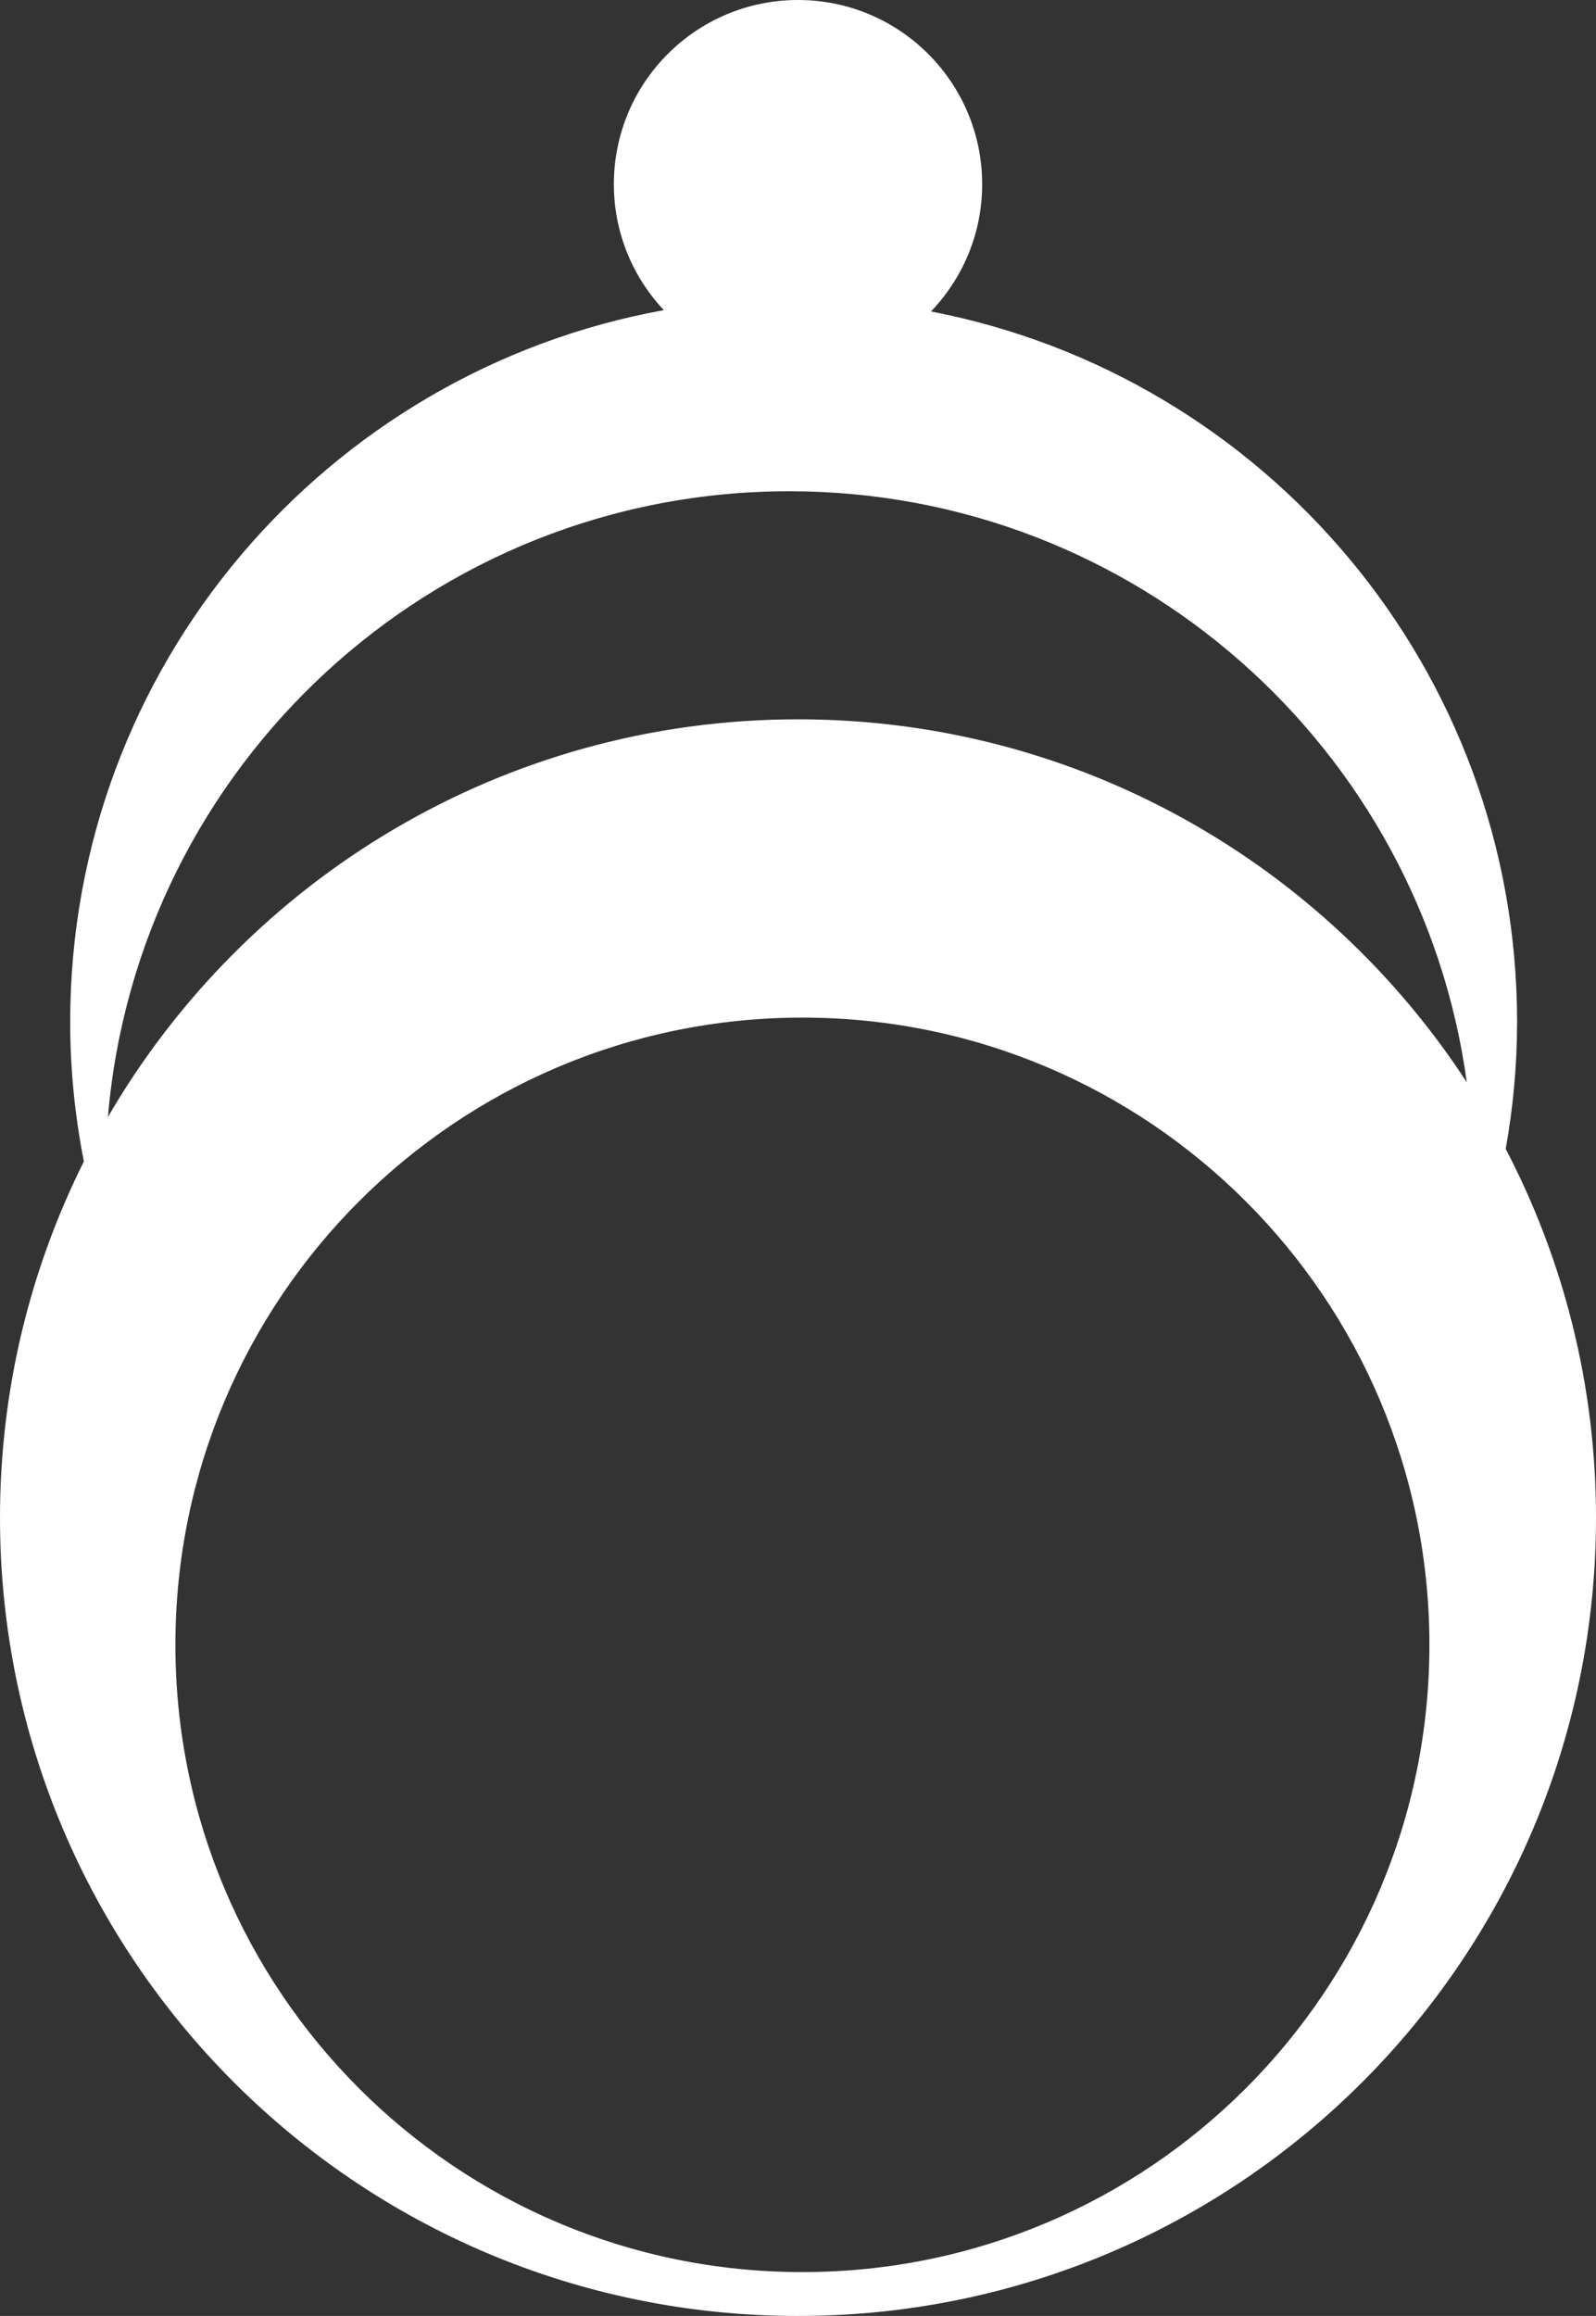 <?xml version="1.0" encoding="iso-8859-1"?>
<!-- Generator: Adobe Illustrator 16.0.0, SVG Export Plug-In . SVG Version: 6.00 Build 0)  -->
<!DOCTYPE svg PUBLIC "-//W3C//DTD SVG 1.1//EN" "http://www.w3.org/Graphics/SVG/1.1/DTD/svg11.dtd">
<svg version="1.1" id="Layer_1" xmlns="http://www.w3.org/2000/svg" xmlns:xlink="http://www.w3.org/1999/xlink" x="0px" y="0px"
	 width="46.32px" height="67.2px" viewBox="0 0 46.32 67.2" style="enable-background:new 0 0 46.32 67.2;" xml:space="preserve">
<rect x="0" y="0" width="46.32" height="67.2" fill="#333333" stroke="none"/>
<path style="fill-rule:evenodd;clip-rule:evenodd;fill:#FFFFFF;" d="M46.32,44.037C46.32,56.83,35.951,67.2,23.16,67.2
	S0,56.83,0,44.037c0-3.715,0.879-7.223,2.434-10.335c-0.257-1.31-0.397-2.662-0.397-4.047c0-10.311,7.432-18.88,17.229-20.656
	c-0.897-0.956-1.45-2.239-1.45-3.653C17.815,2.393,20.208,0,23.16,0s5.345,2.393,5.345,5.346c0,1.433-0.567,2.732-1.486,3.692
	C36.708,10.901,44.03,19.42,44.03,29.655c0,1.257-0.117,2.486-0.33,3.683C45.371,36.539,46.32,40.176,46.32,44.037z M23.288,65.927
	c10.05,0,18.197-8.148,18.197-18.2c0-10.052-8.147-18.2-18.197-18.2c-10.05,0-18.197,8.148-18.197,18.2
	C5.09,57.779,13.237,65.927,23.288,65.927z M22.906,14.254c-10.391,0-18.912,7.987-19.774,18.156
	c4.011-6.897,11.476-11.538,20.029-11.538c8.13,0,15.276,4.193,19.409,10.531C41.249,21.719,32.951,14.254,22.906,14.254z"/>
</svg>
